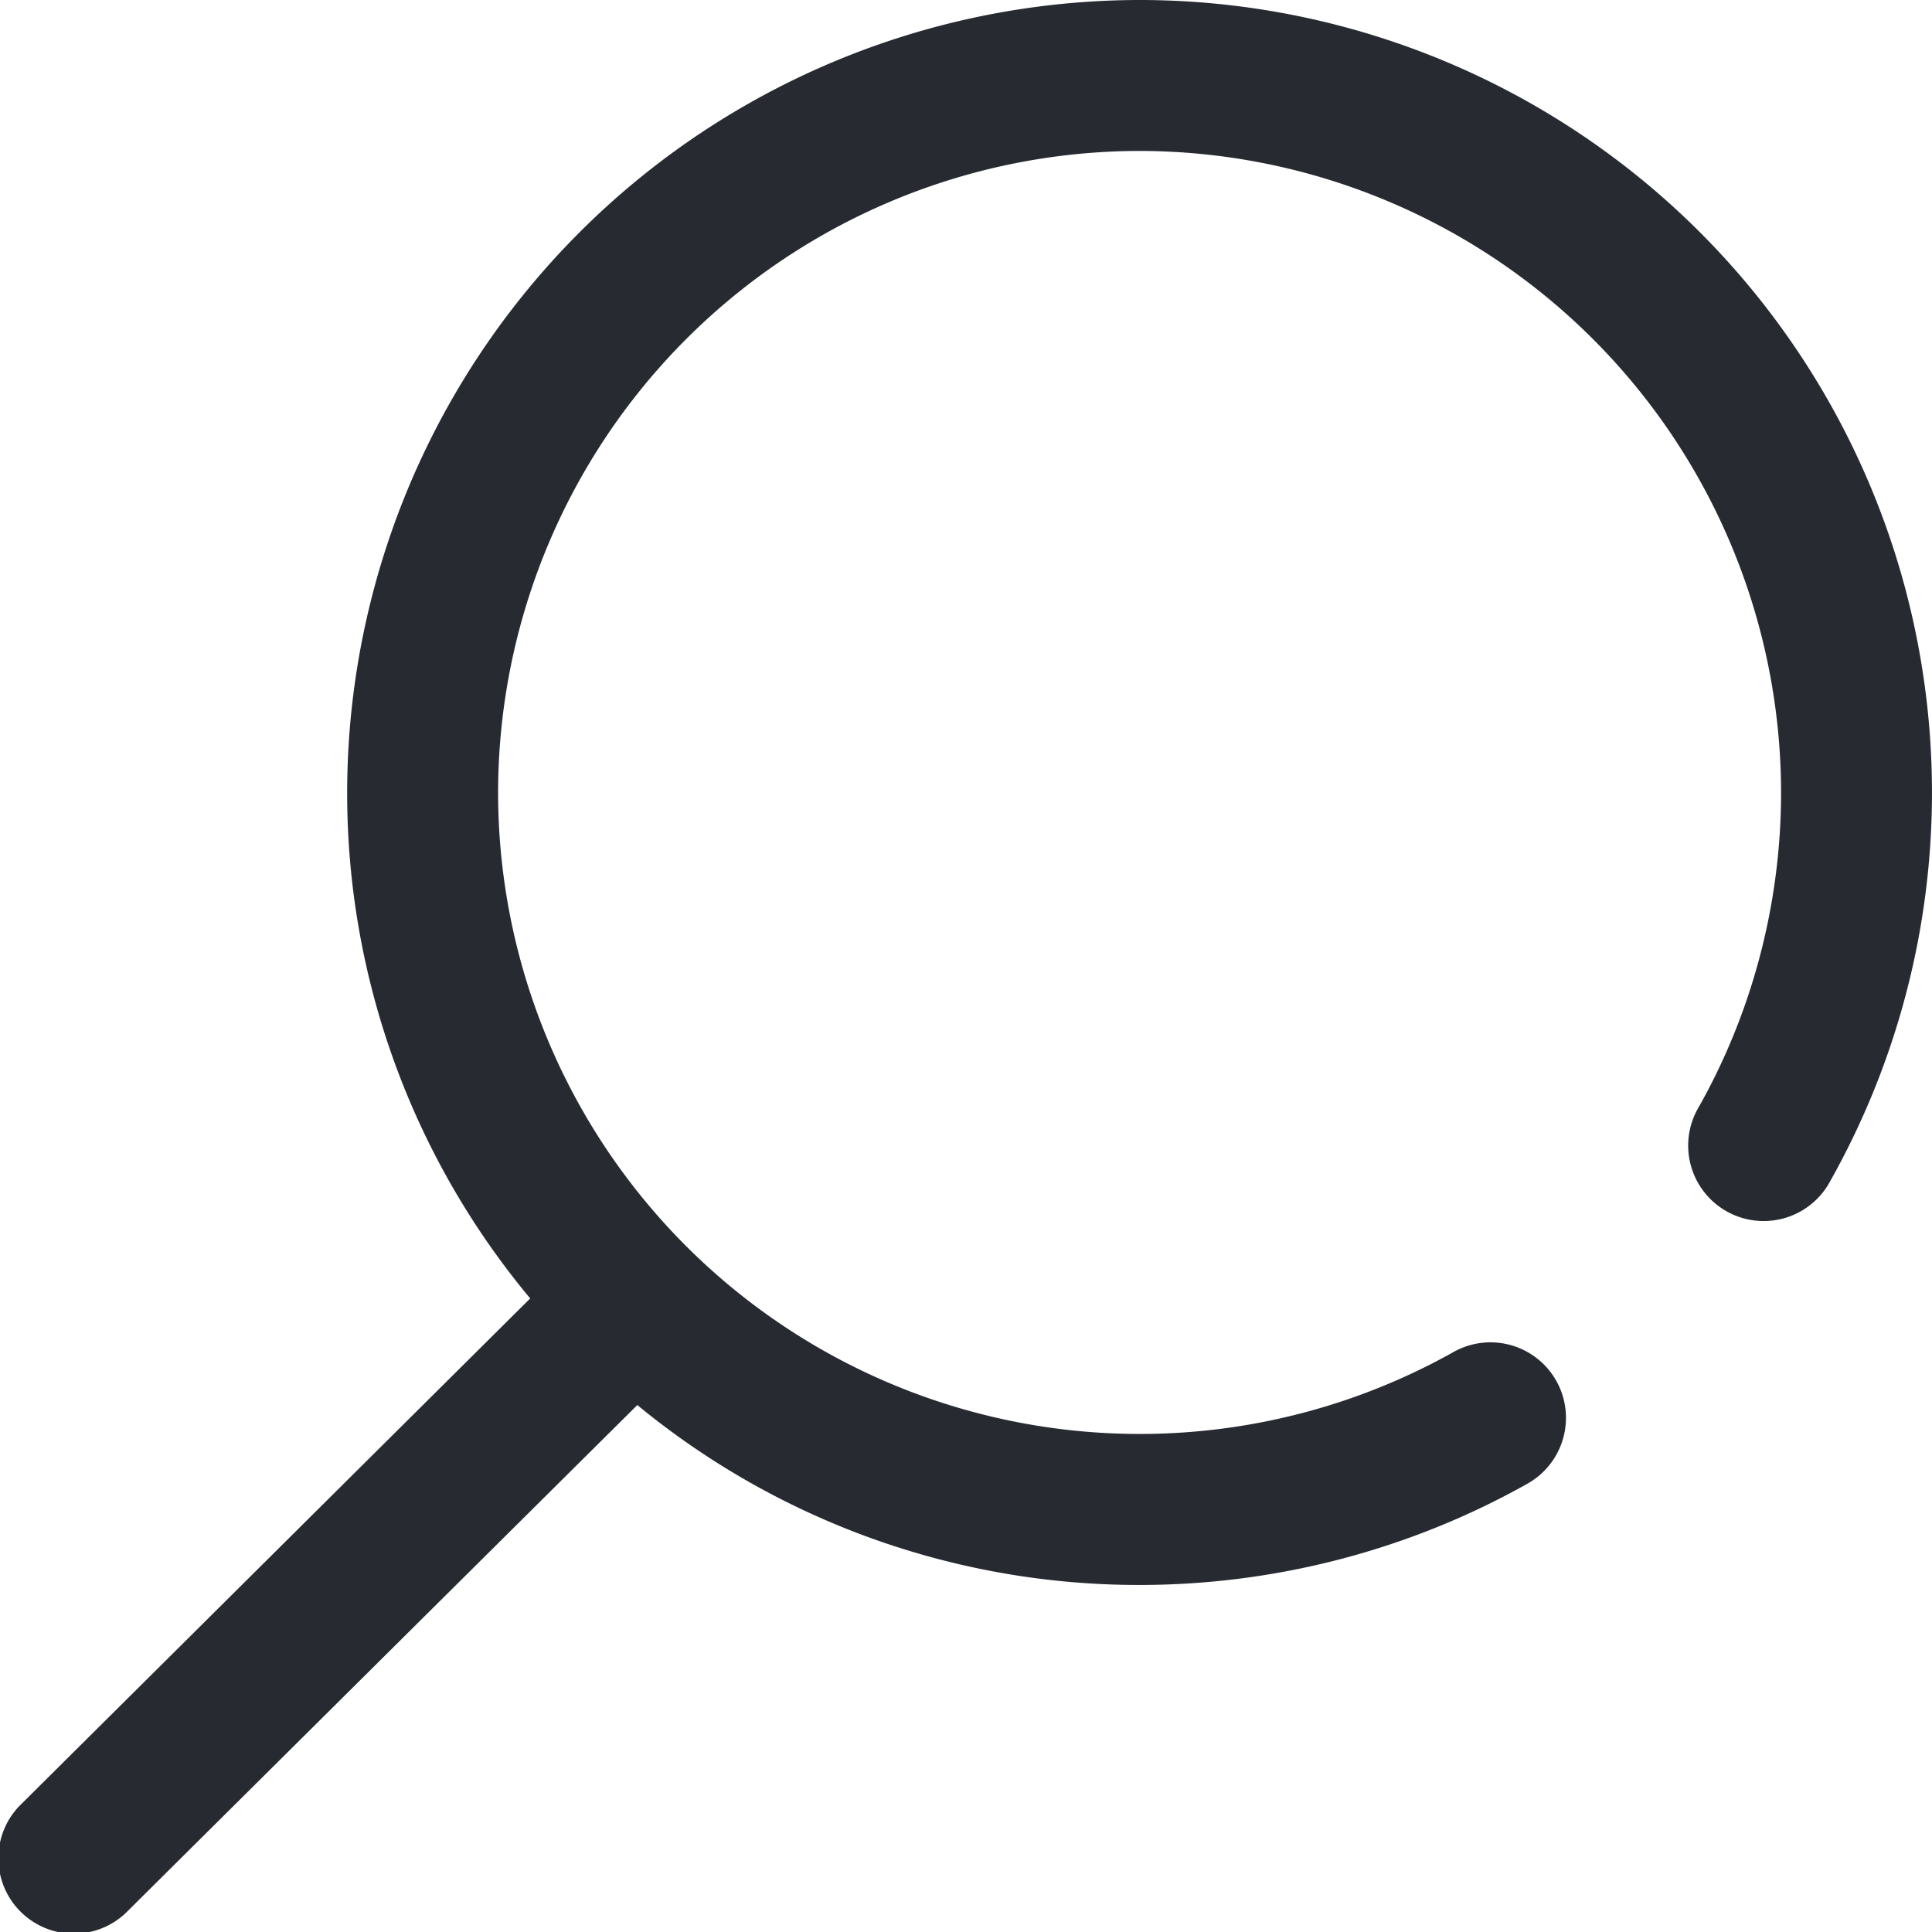 <svg width="16" height="16" viewBox="0 0 16 16" fill="none" xmlns="http://www.w3.org/2000/svg"><g clip-path="url(#a)"><path d="M9.437 0a6.57 6.57 0 0 0-6.562 6.563 6.53 6.53 0 0 0 1.516 4.19l-4.207 4.18a.625.625 0 1 0 .881.886l4.213-4.183a6.532 6.532 0 0 0 4.16 1.49c1.125 0 2.236-.29 3.212-.839a.625.625 0 0 0-.613-1.09 5.314 5.314 0 0 1-7.912-4.633A5.319 5.319 0 0 1 9.437 1.25a5.319 5.319 0 0 1 5.313 5.313c0 .922-.24 1.831-.694 2.627a.625.625 0 0 0 1.085.62A6.564 6.564 0 0 0 9.437 0z" fill="#282A32"/></g><defs><clipPath id="a"><path fill="#fff" d="M0 0h16v16H0z"/></clipPath></defs></svg>